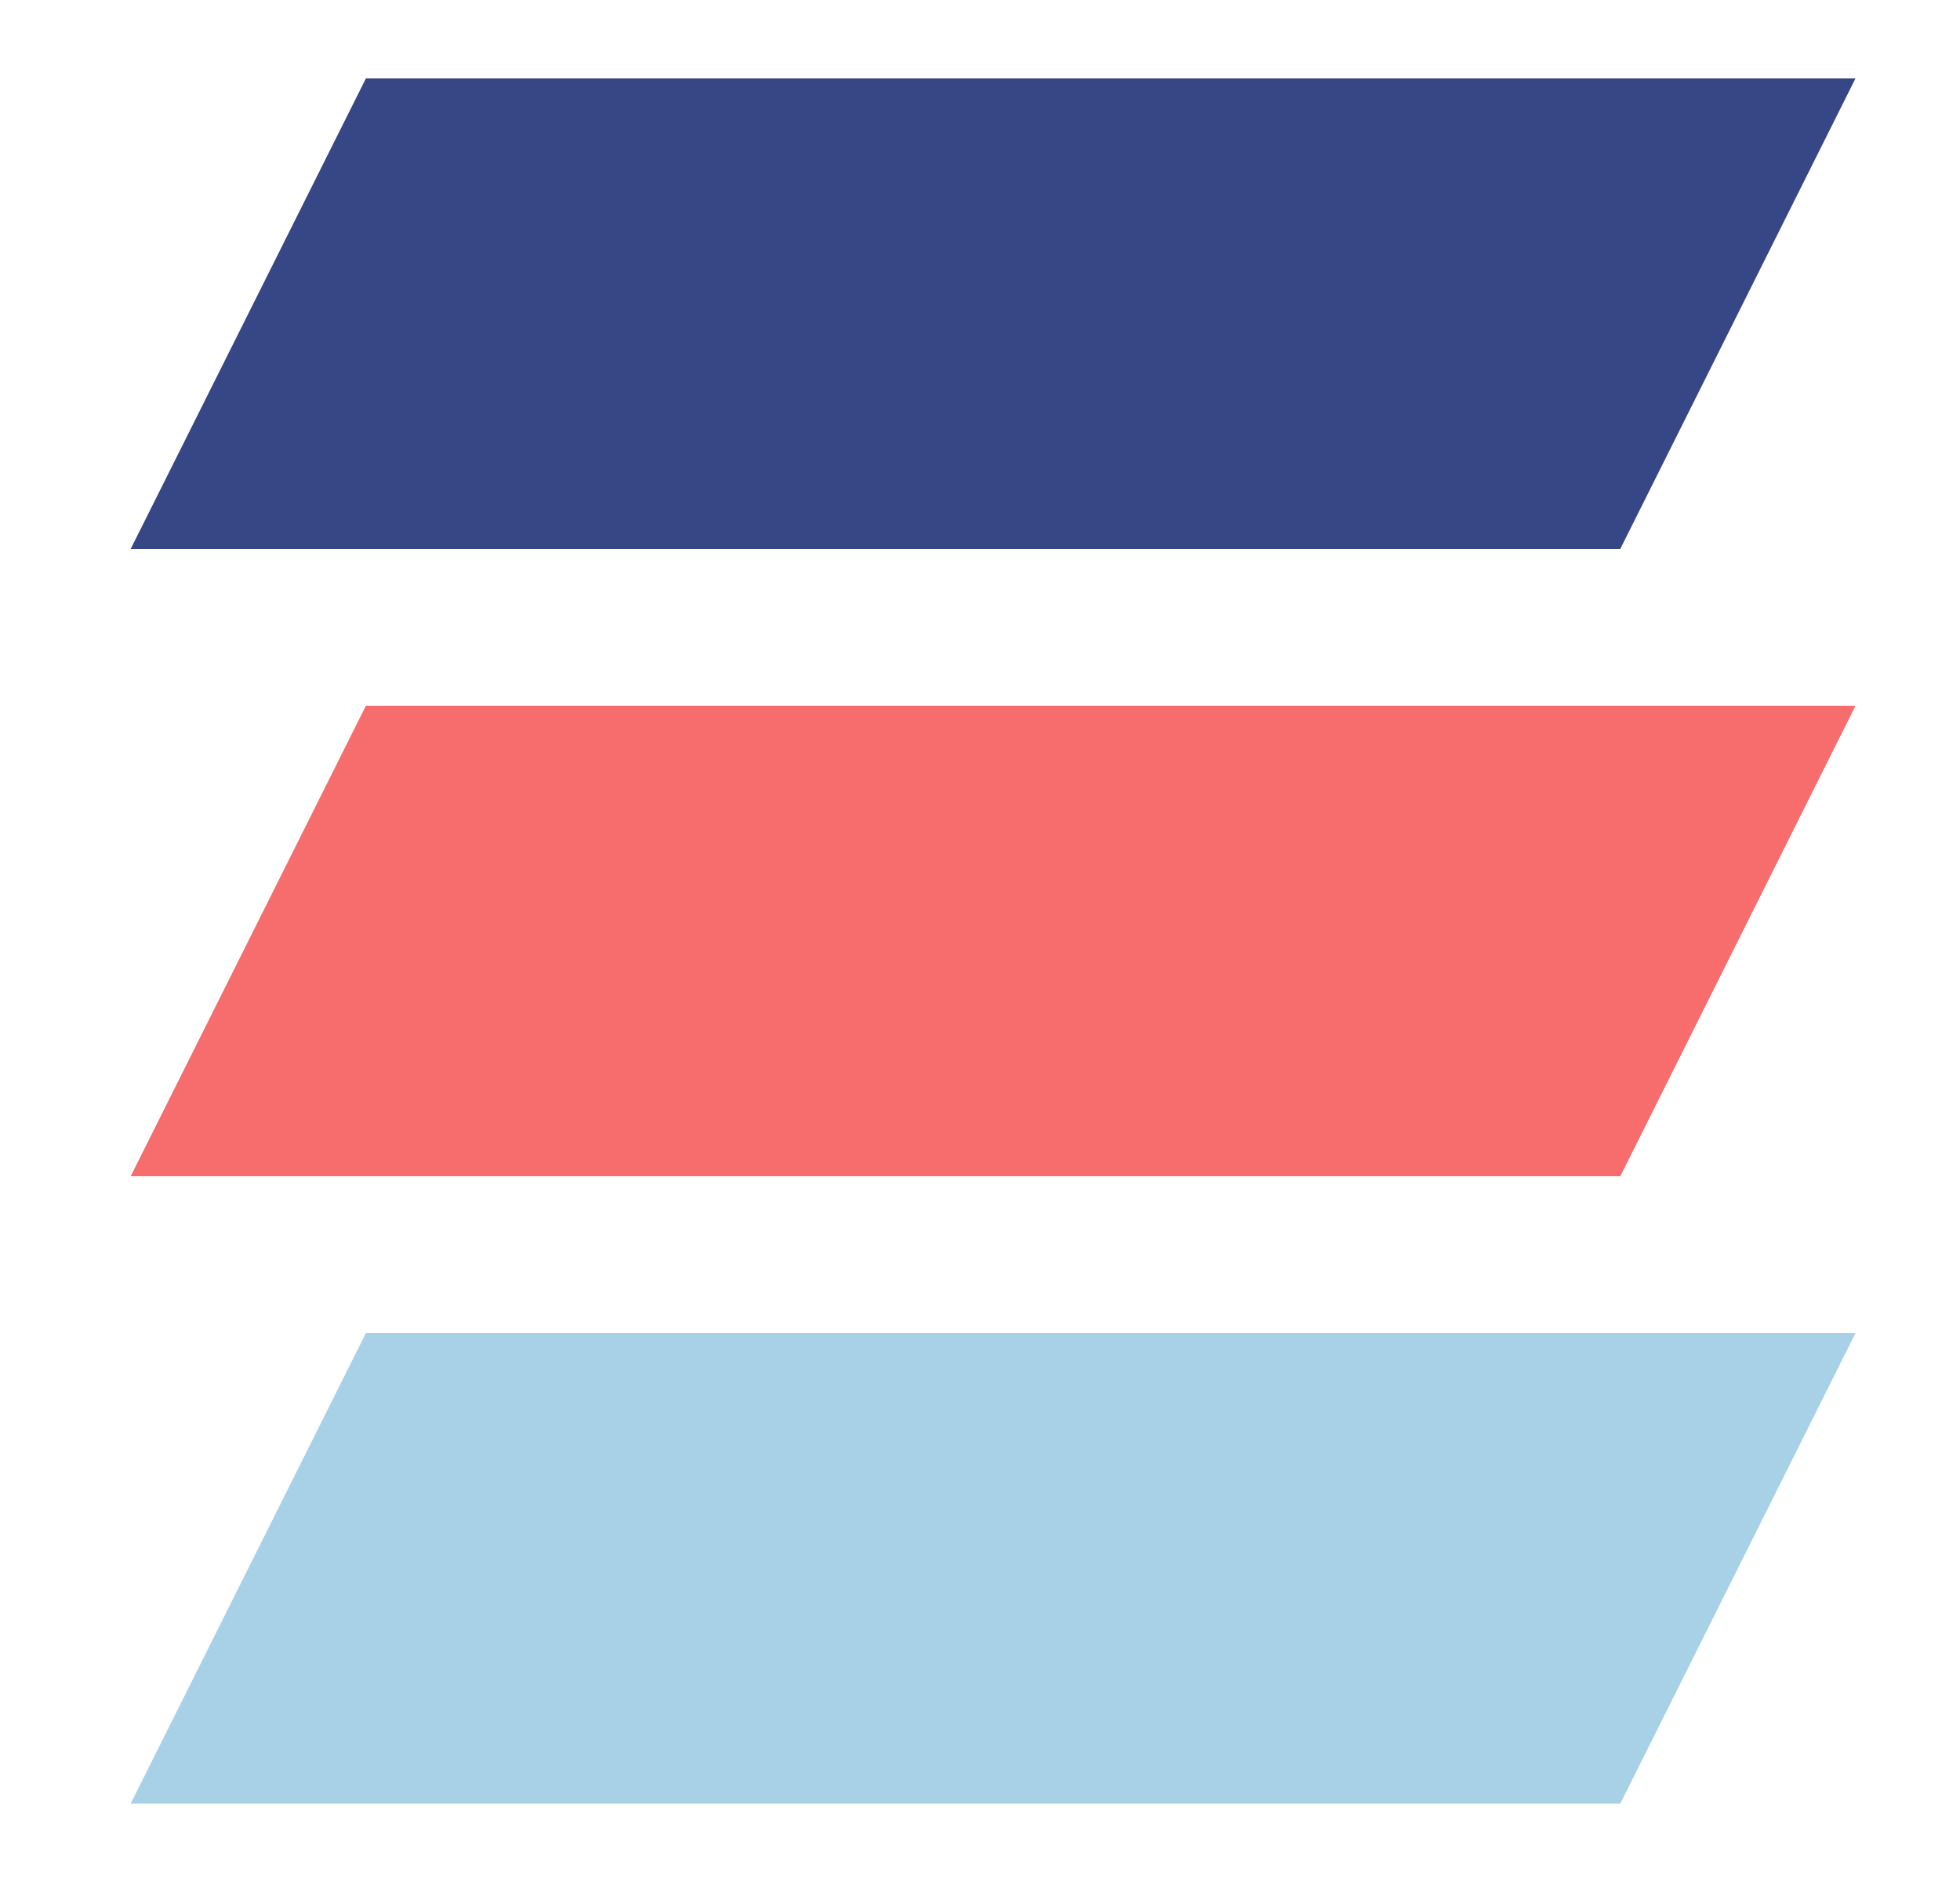<svg width="25" height="24" viewBox="0 0 25 24" fill="none" xmlns="http://www.w3.org/2000/svg">
<path d="M4.667 1H23.667L20.667 7H1.667L4.667 1Z" fill="#374785"/>
<path d="M4.667 9H23.667L20.667 15H1.667L4.667 9Z" fill="#F76C6C"/>
<path d="M4.667 17H23.667L20.667 23H1.667L4.667 17Z" fill="#A8D0E6"/>
</svg>
